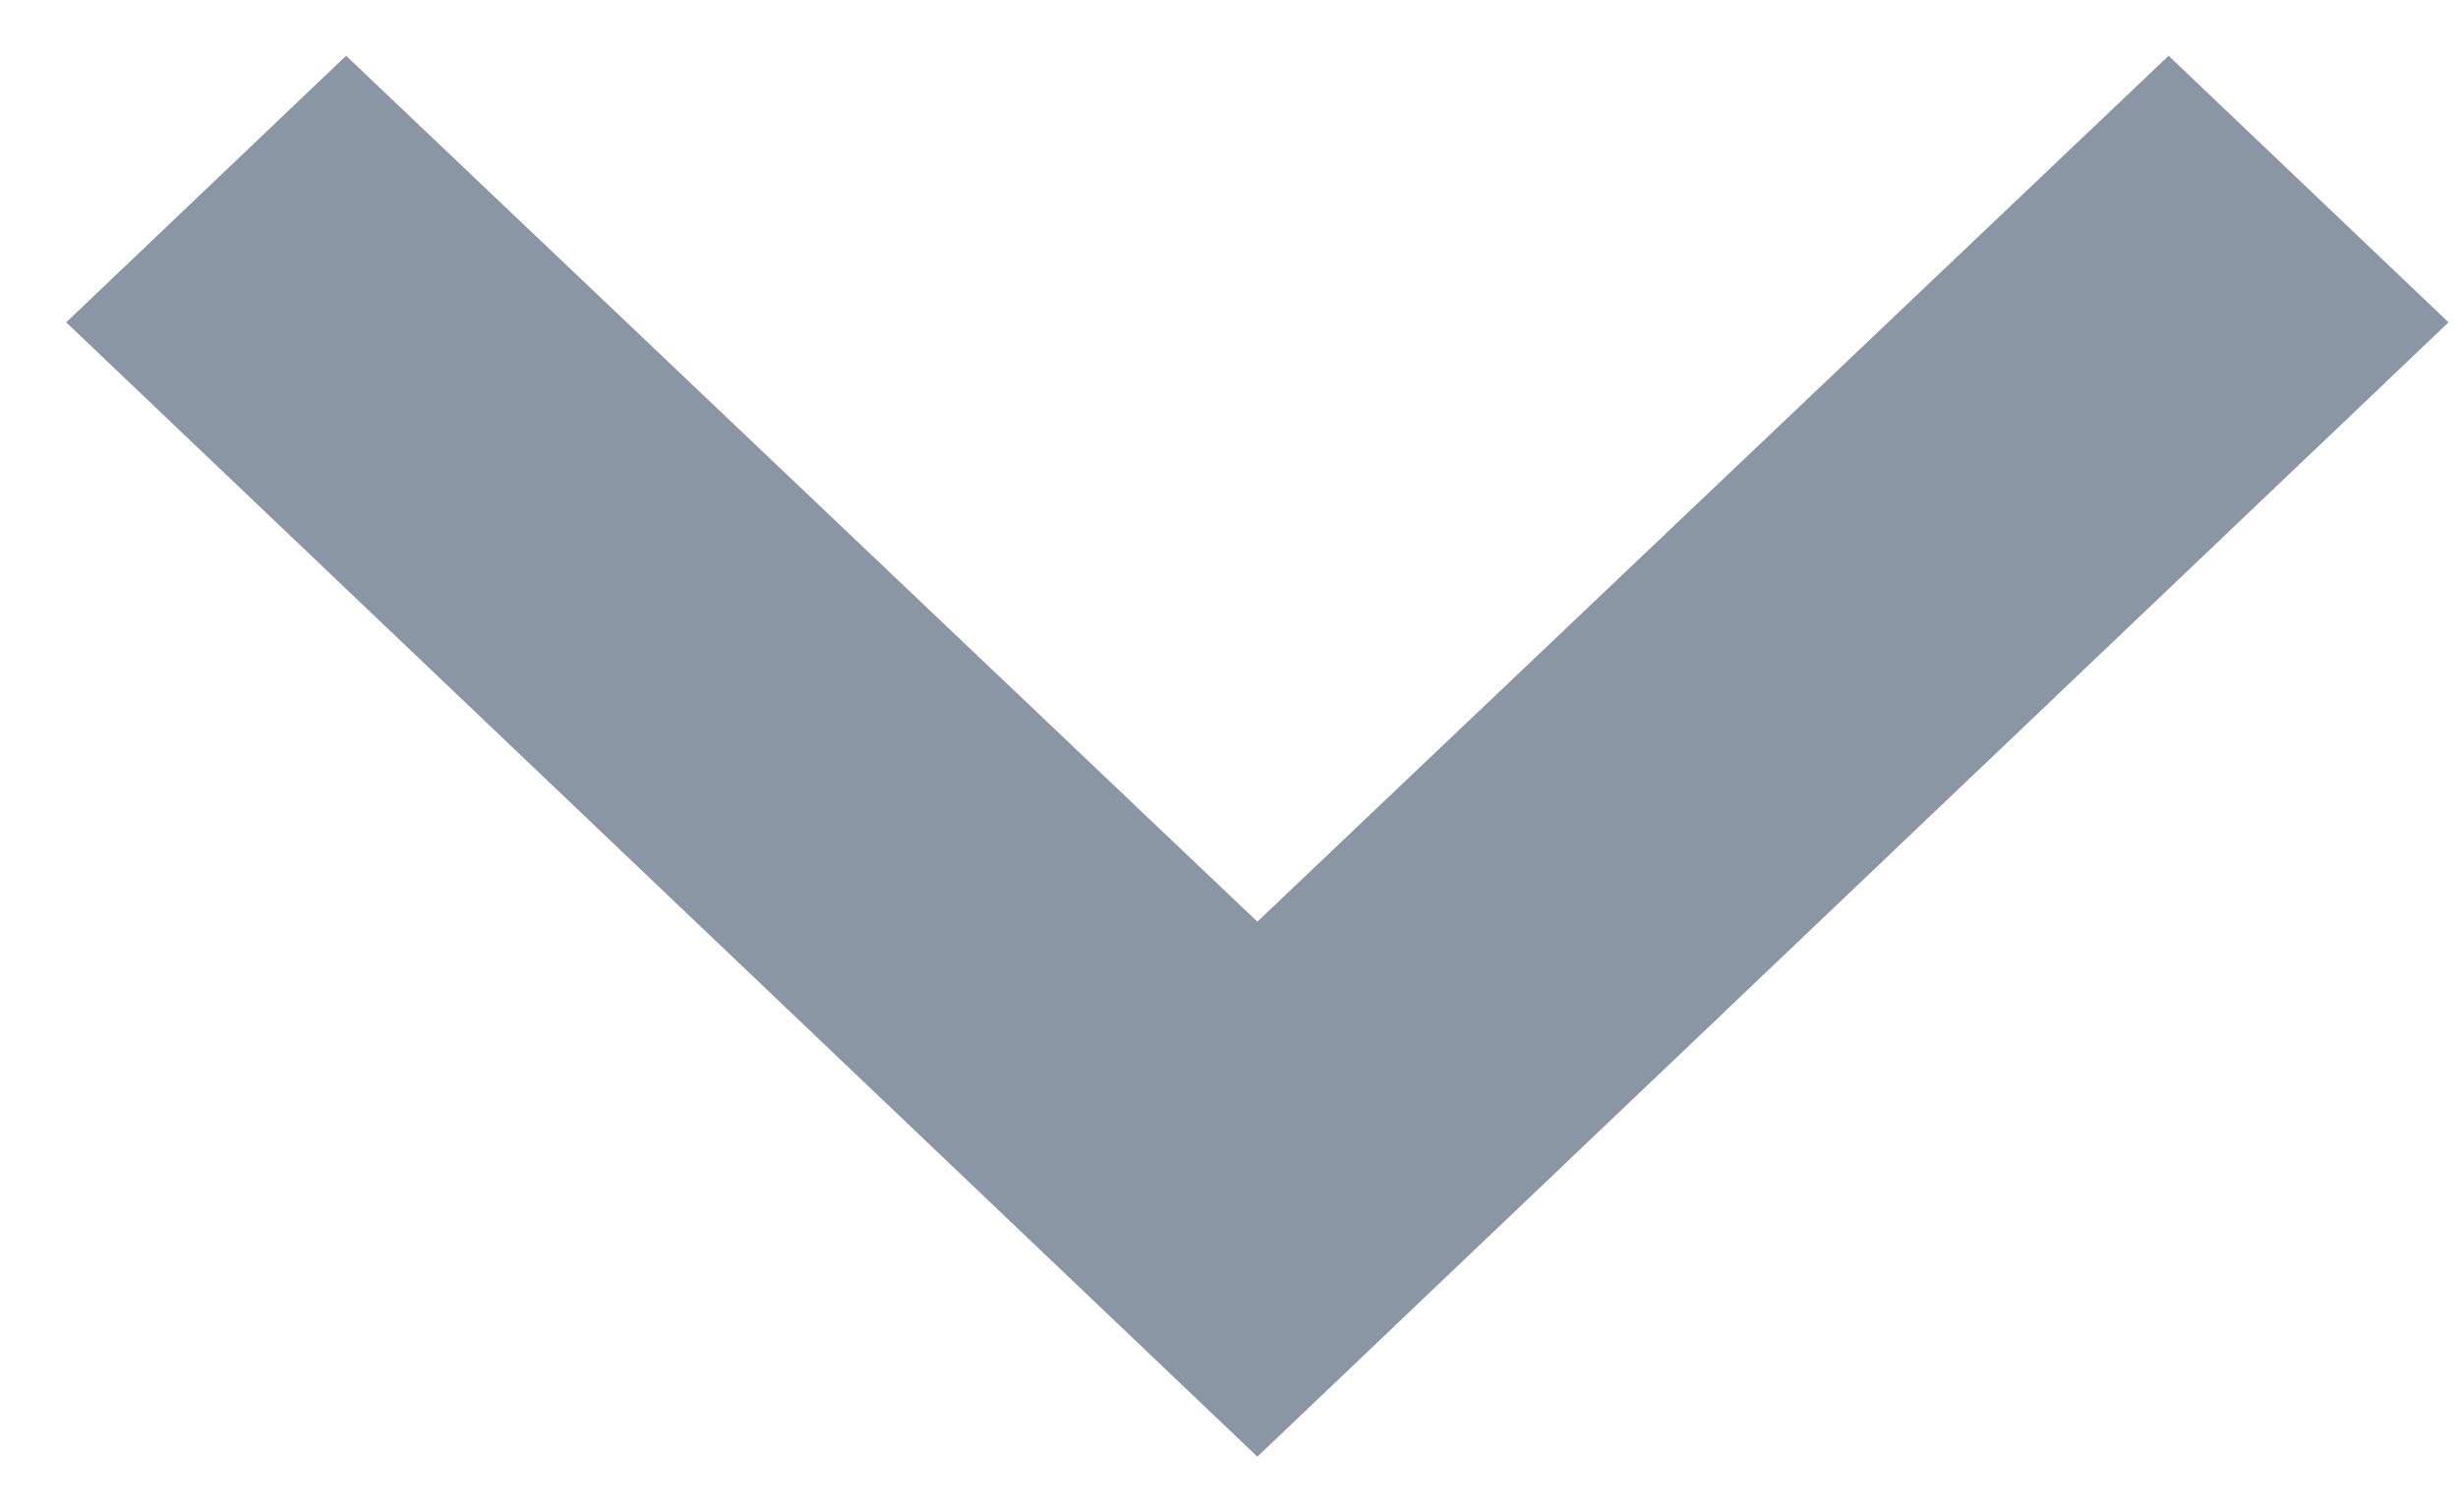 <svg width="26" height="16" viewBox="0 0 26 16" fill="none" xmlns="http://www.w3.org/2000/svg" xmlns:xlink="http://www.w3.org/1999/xlink">
<path d="M22.939,0.59L13.3,9.75L3.661,0.59L0.7,3.41L13.3,15.41L25.9,3.41L22.939,0.59Z" fill="#8B96A5"/>
</svg>
